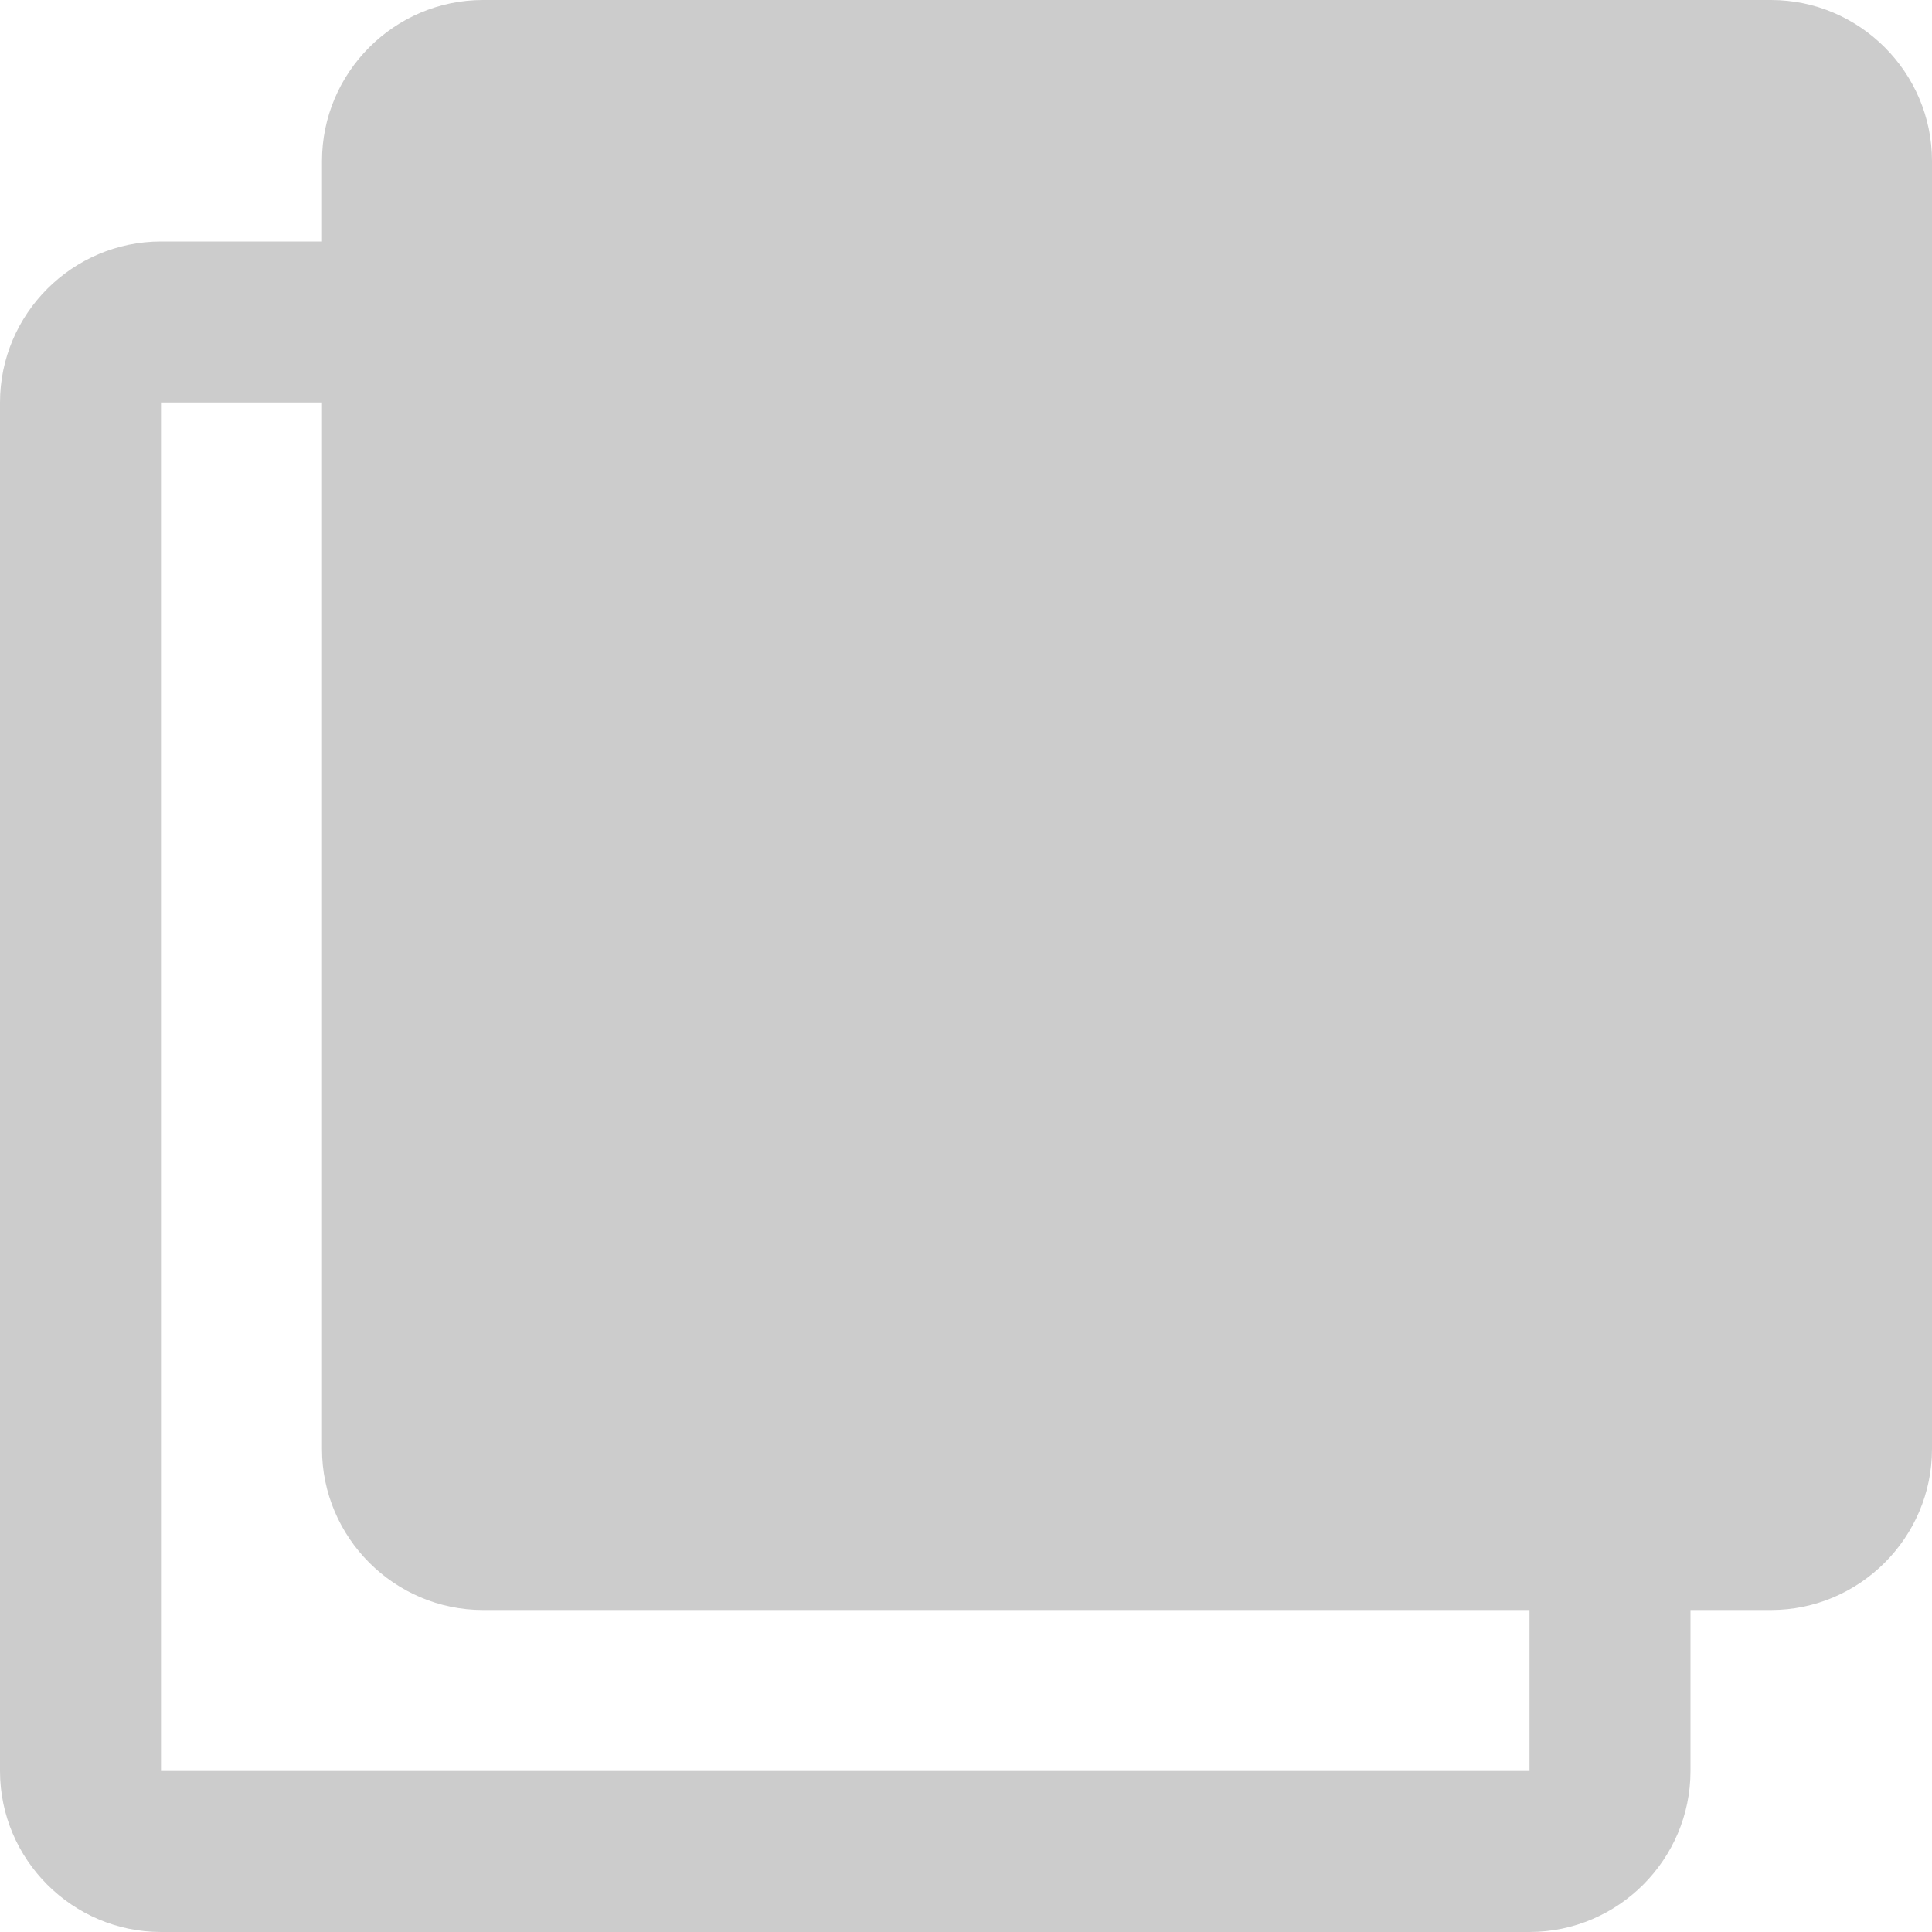 <!-- Generator: Adobe Illustrator 24.3.0, SVG Export Plug-In  -->
<svg version="1.1" xmlns="http://www.w3.org/2000/svg" xmlns:xlink="http://www.w3.org/1999/xlink" x="0px" y="0px" width="24px"
	 height="24px" viewBox="0 0 24 24" style="overflow:visible;enable-background:new 0 0 24 24;" xml:space="preserve">
<style type="text/css">
	.st0{fill:#CCCCCC;}
</style>
<defs>
</defs>
<g>
	<path class="st0" d="M19,5v17H2V5H19 M19,3H2C0.9,3,0,3.9,0,5v17c0,1.1,0.9,2,2,2h17c1.1,0,2-0.9,2-2V5C21,3.9,20.1,3,19,3L19,3z"
		/>
</g>
<path class="st0" d="M22,20H6c-1.1,0-2-0.9-2-2V2c0-1.1,0.9-2,2-2h16c1.1,0,2,0.9,2,2v16C24,19.1,23.1,20,22,20z"/>
</svg>
